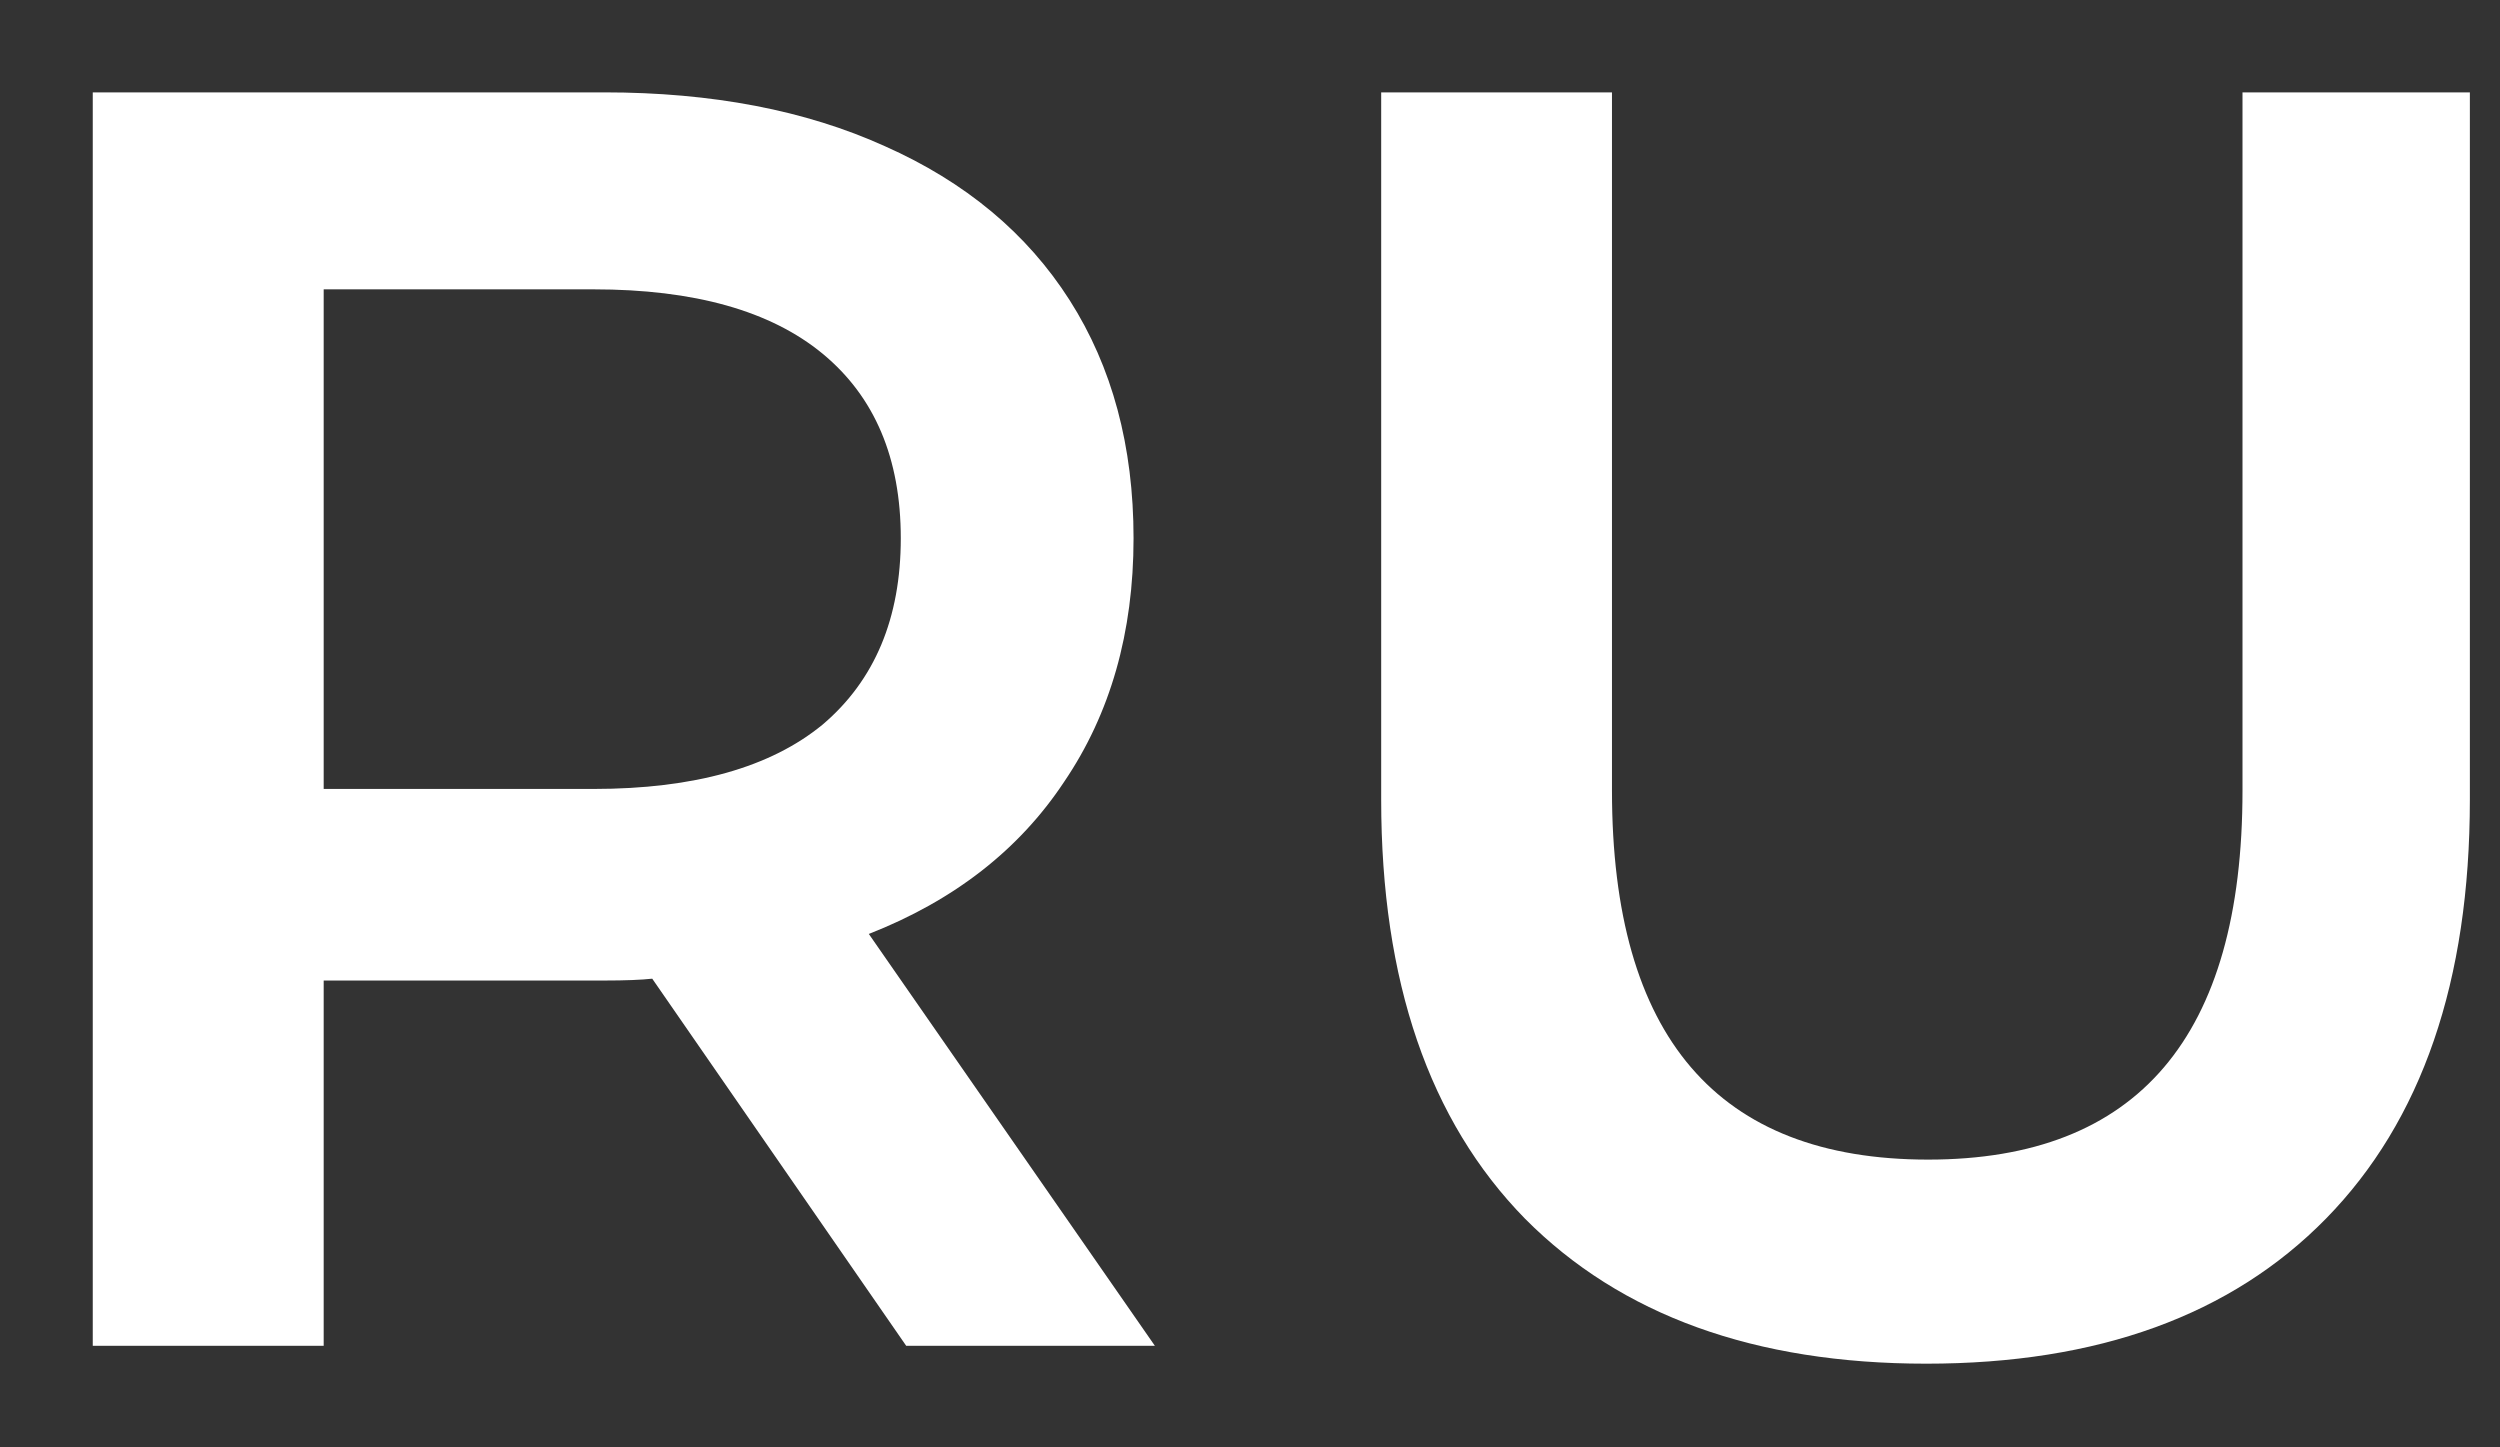 <svg width="19" height="11" viewBox="0 0 19 11" fill="none" xmlns="http://www.w3.org/2000/svg">
<rect x="0" y="0" width="19" height="11" fill="#333333" stroke="none"/>
<path d="M6.887 10.228L4.957 7.438C4.876 7.447 4.754 7.452 4.592 7.452H2.46V10.228H0.705V0.702H4.592C5.411 0.702 6.122 0.838 6.725 1.111C7.337 1.383 7.805 1.773 8.129 2.281C8.453 2.789 8.615 3.392 8.615 4.091C8.615 4.807 8.439 5.424 8.088 5.941C7.746 6.458 7.251 6.844 6.603 7.098L8.777 10.228H6.887ZM6.846 4.091C6.846 3.483 6.648 3.016 6.253 2.689C5.857 2.362 5.276 2.199 4.511 2.199H2.46V5.996H4.511C5.276 5.996 5.857 5.832 6.253 5.506C6.648 5.17 6.846 4.698 6.846 4.091Z" fill="white"/>
<path d="M14.64 10.364C13.336 10.364 12.319 9.996 11.59 9.262C10.861 8.518 10.497 7.456 10.497 6.077V0.702H12.251V6.009C12.251 7.878 13.052 8.813 14.654 8.813C16.247 8.813 17.043 7.878 17.043 6.009V0.702H18.771V6.077C18.771 7.456 18.406 8.518 17.677 9.262C16.957 9.996 15.945 10.364 14.64 10.364Z" fill="white"/>
</svg>
